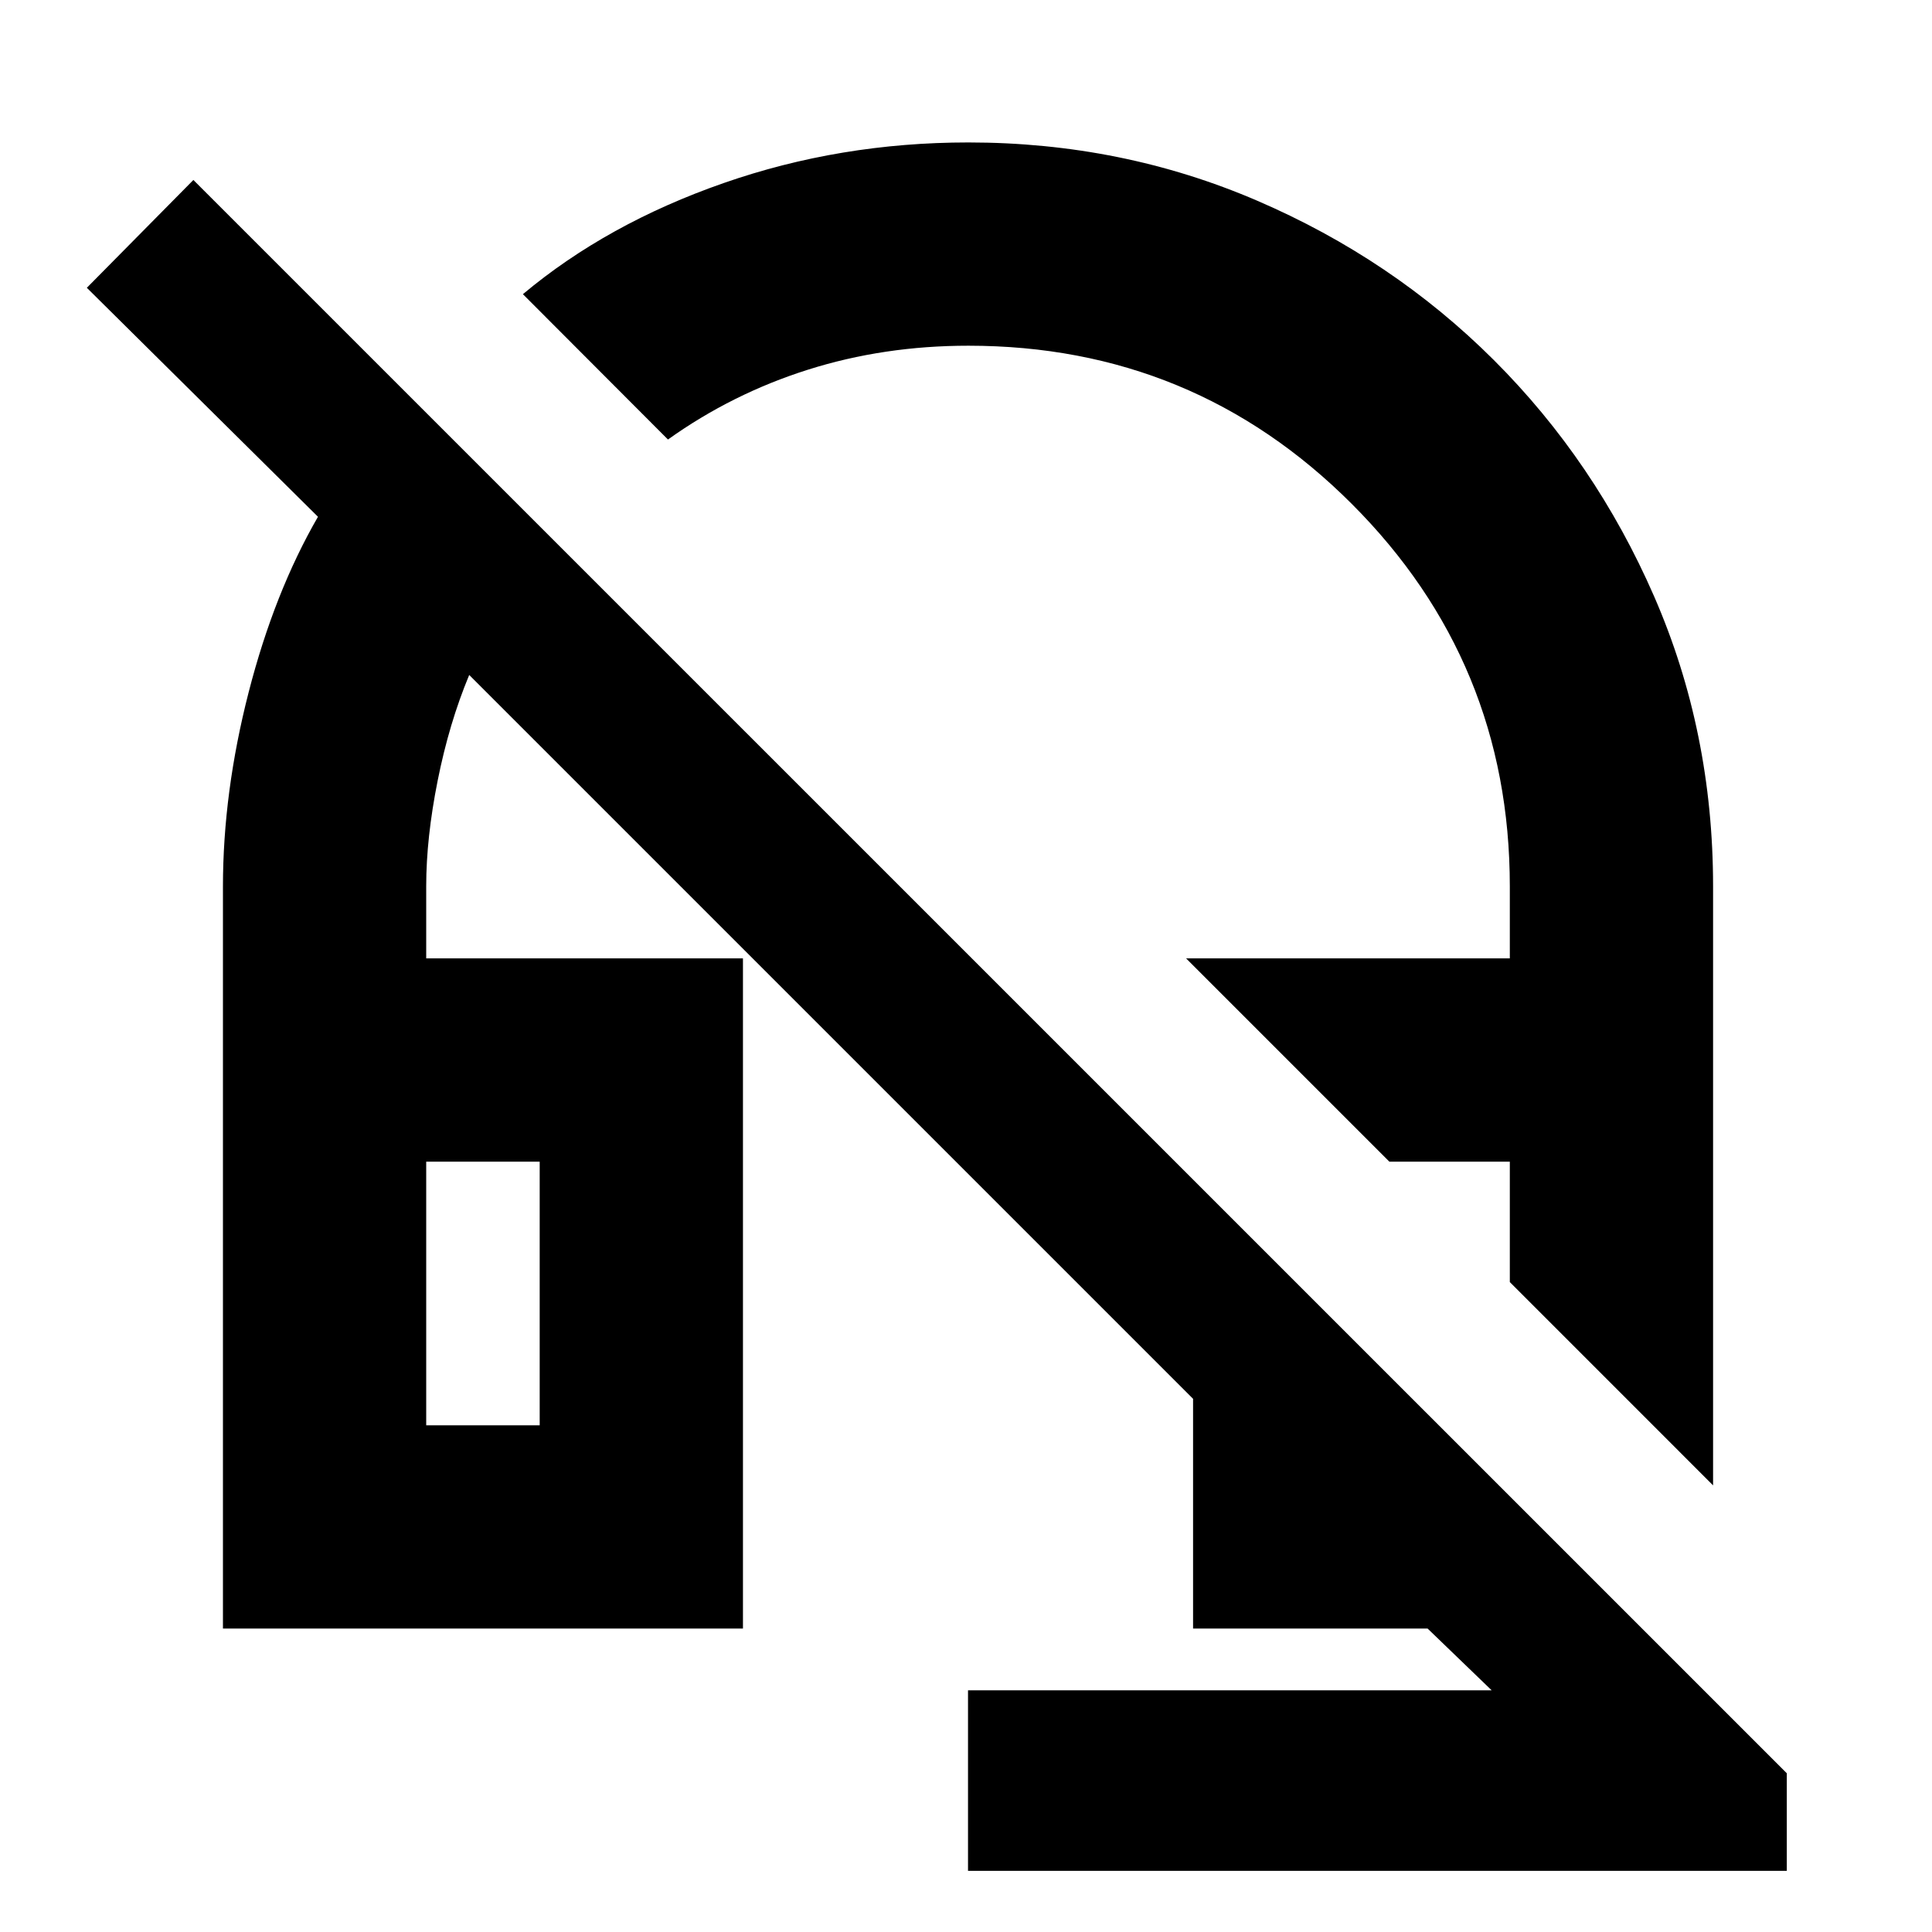 <svg xmlns="http://www.w3.org/2000/svg" height="24" viewBox="0 -960 960 960" width="24"><path d="m851.22-221.93-101-101.01v-59.84h-59.85l-101-101h160.85v-35.79q0-111.54-78.57-190.09-78.57-78.56-190.45-78.56-42.07 0-79.71 11.91-37.64 11.9-69.58 34.7l-72.08-72.22q41.8-35 99.69-55.19 57.89-20.2 121.64-20.2 76.29 0 143.54 28.95 67.24 28.95 117.6 79.2 50.35 50.25 79.63 117.42 29.29 67.17 29.29 144.08v297.64ZM481-30.39v-89.7h260.2l-31.83-30.69H592.83v-114.16L233.15-624.61q-10 24-15.68 52.51-5.69 28.5-5.69 52.39v35.93h157.39v333H110.78v-368.6q0-46.91 12.76-96.6T158-703.22L43.15-817l52.94-53.57 791.76 791.7v48.48H481ZM211.78-251.78h56.39v-131h-56.39v131Zm0-131h56.39-56.39Zm478.59 0h59.85-59.85Z"/></svg>